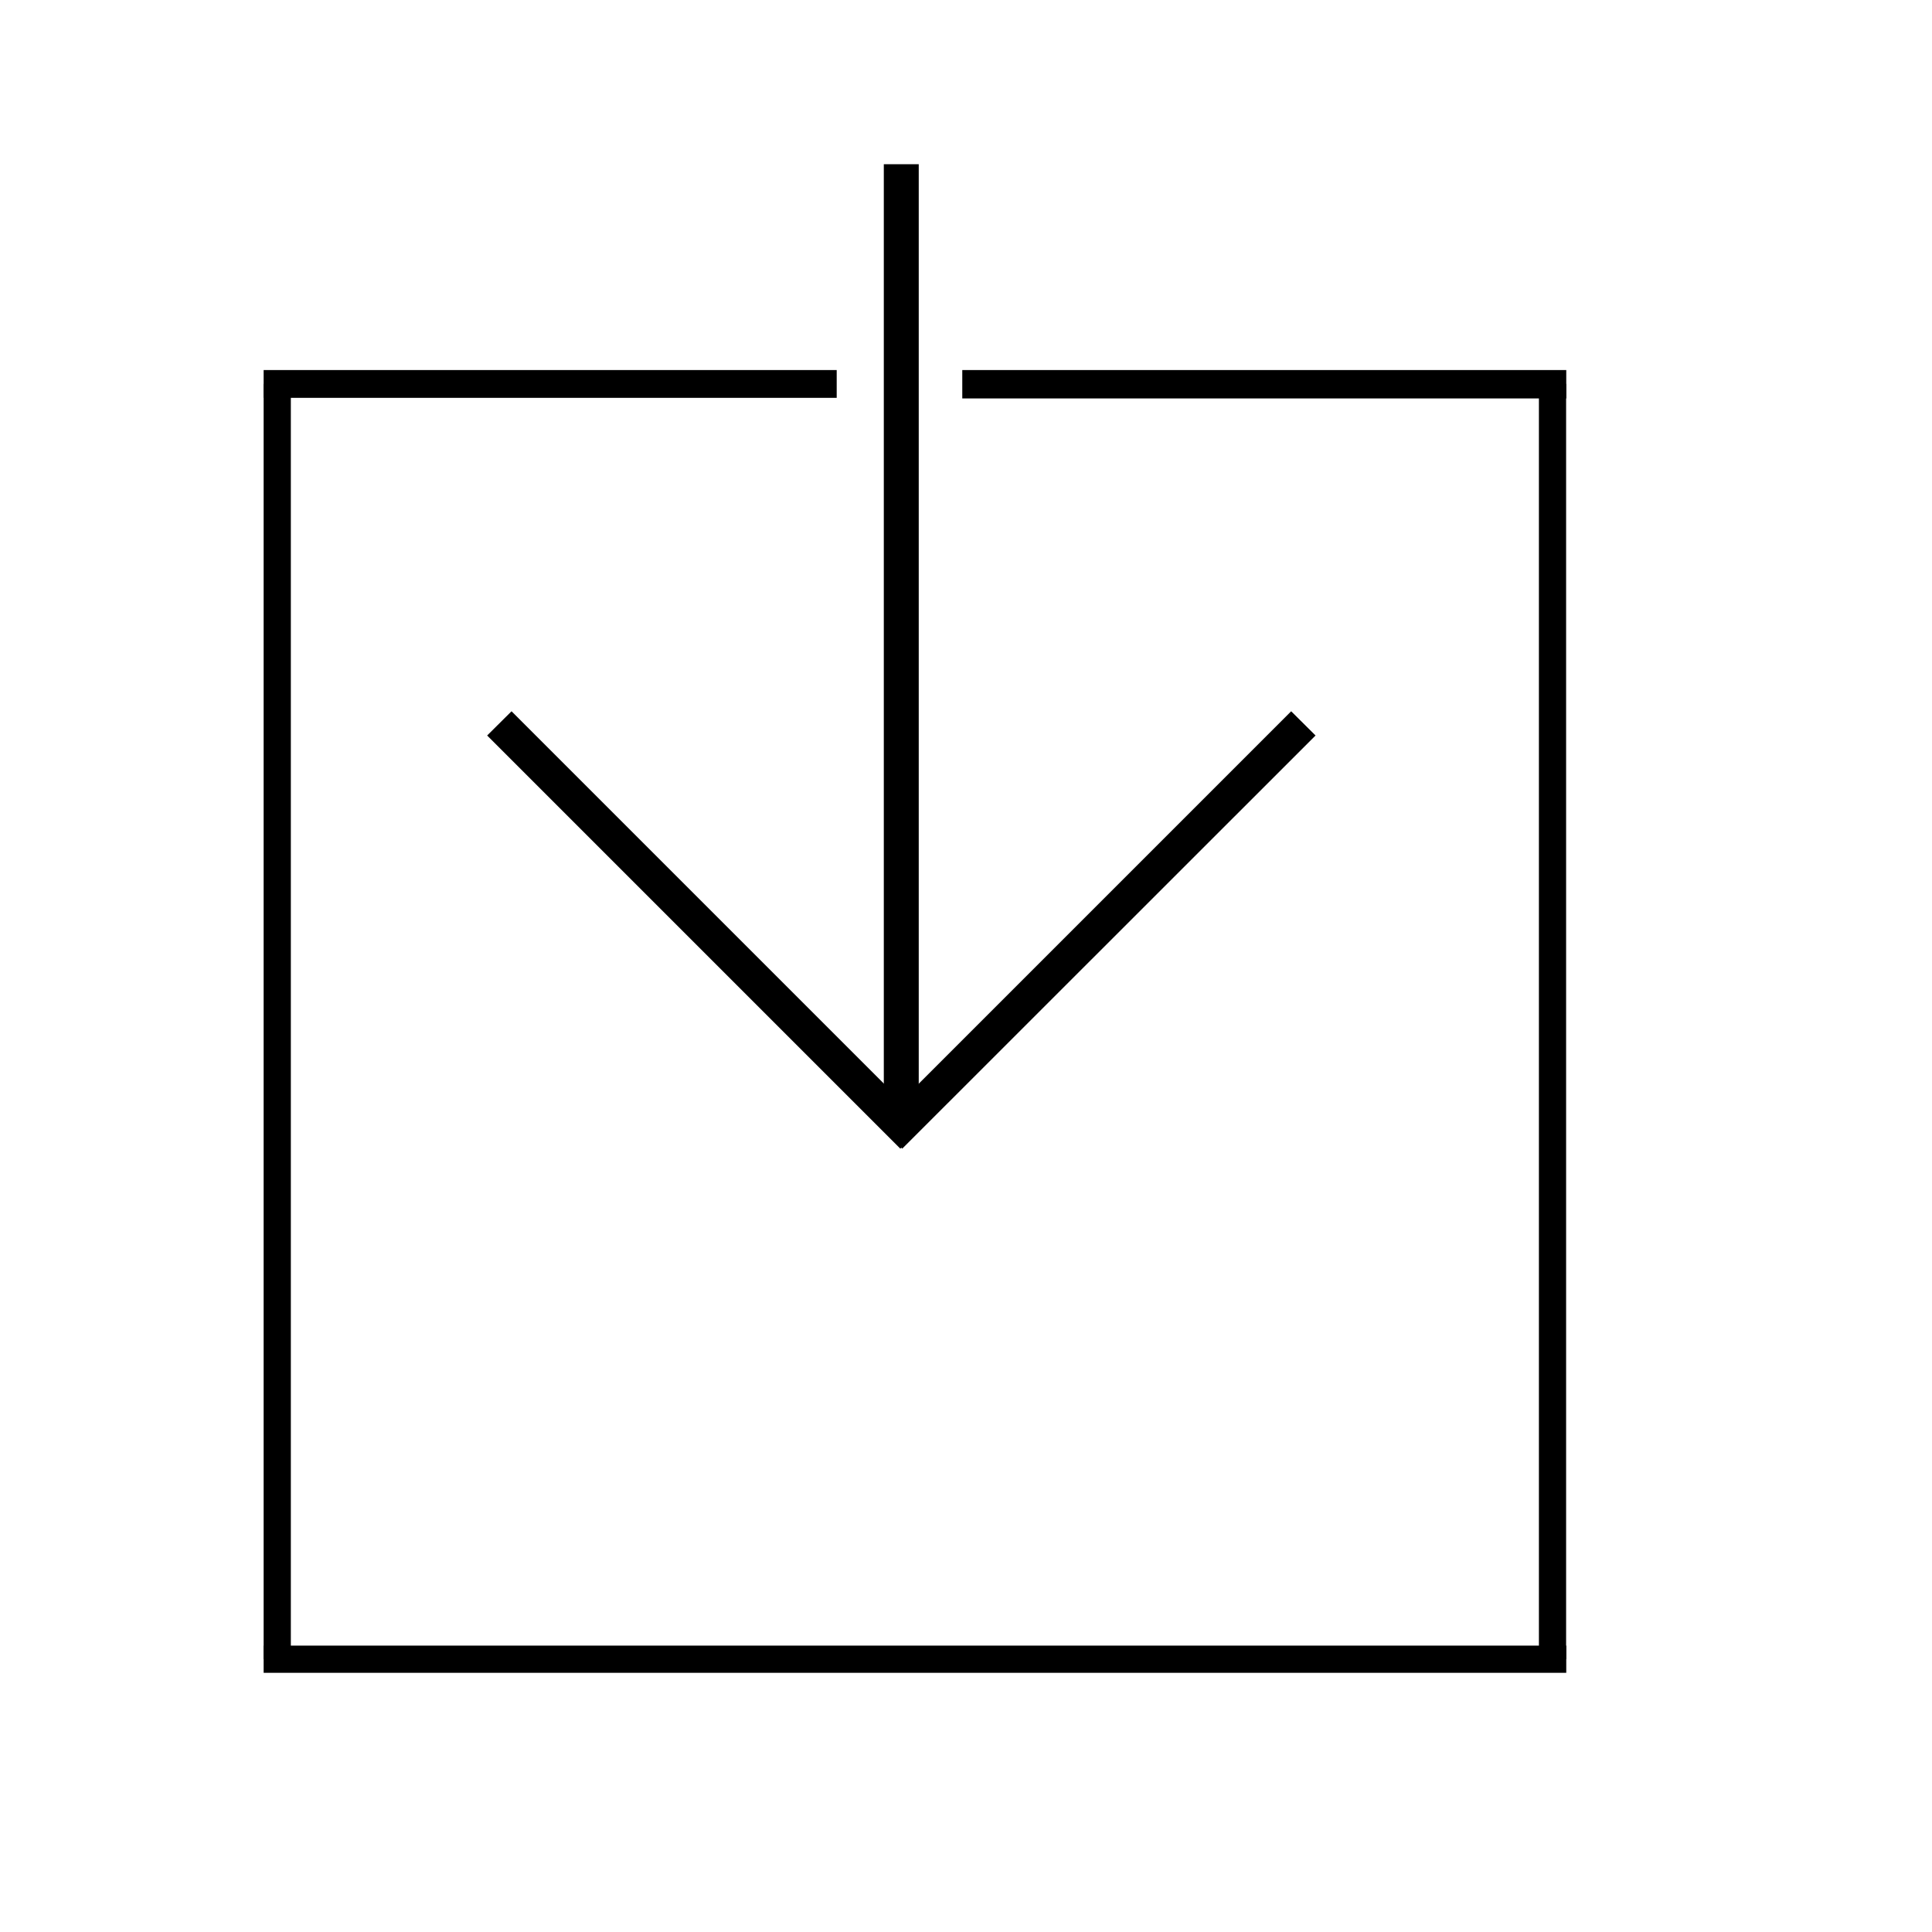 <?xml version="1.0" encoding="UTF-8" standalone="no"?><!DOCTYPE svg PUBLIC "-//W3C//DTD SVG 1.1//EN" "http://www.w3.org/Graphics/SVG/1.1/DTD/svg11.dtd"><svg width="100%" height="100%" viewBox="0 0 13 13" version="1.1" xmlns="http://www.w3.org/2000/svg" xmlns:xlink="http://www.w3.org/1999/xlink" xml:space="preserve" xmlns:serif="http://www.serif.com/" style="fill-rule:evenodd;clip-rule:evenodd;stroke-linejoin:round;stroke-miterlimit:2;"><rect id="hold" x="0.104" y="0.176" width="12.104" height="12.104" style="fill:none;"/><rect x="1.774" y="2.583" width="0.183" height="8.581"/><rect x="5.947" y="1.105" width="0.235" height="6.469"/><path d="M3.442,4.786l-0.164,0.163l2.78,2.78l0.164,-0.163l-2.78,-2.78Z"/><path d="M8.852,4.949l-0.164,-0.163l-2.78,2.78l0.163,0.163l2.781,-2.78Z"/><rect x="10.355" y="2.583" width="0.183" height="8.581"/><path d="M1.774,11.073l0,0.183l8.765,0l-0,-0.183l-8.765,-0Z"/><path d="M1.774,2.49l0,0.187l3.856,0l-0,-0.187l-3.856,-0Z"/><path d="M6.475,2.49l0,0.191l4.064,0l-0,-0.191l-4.064,-0Z"/></svg>